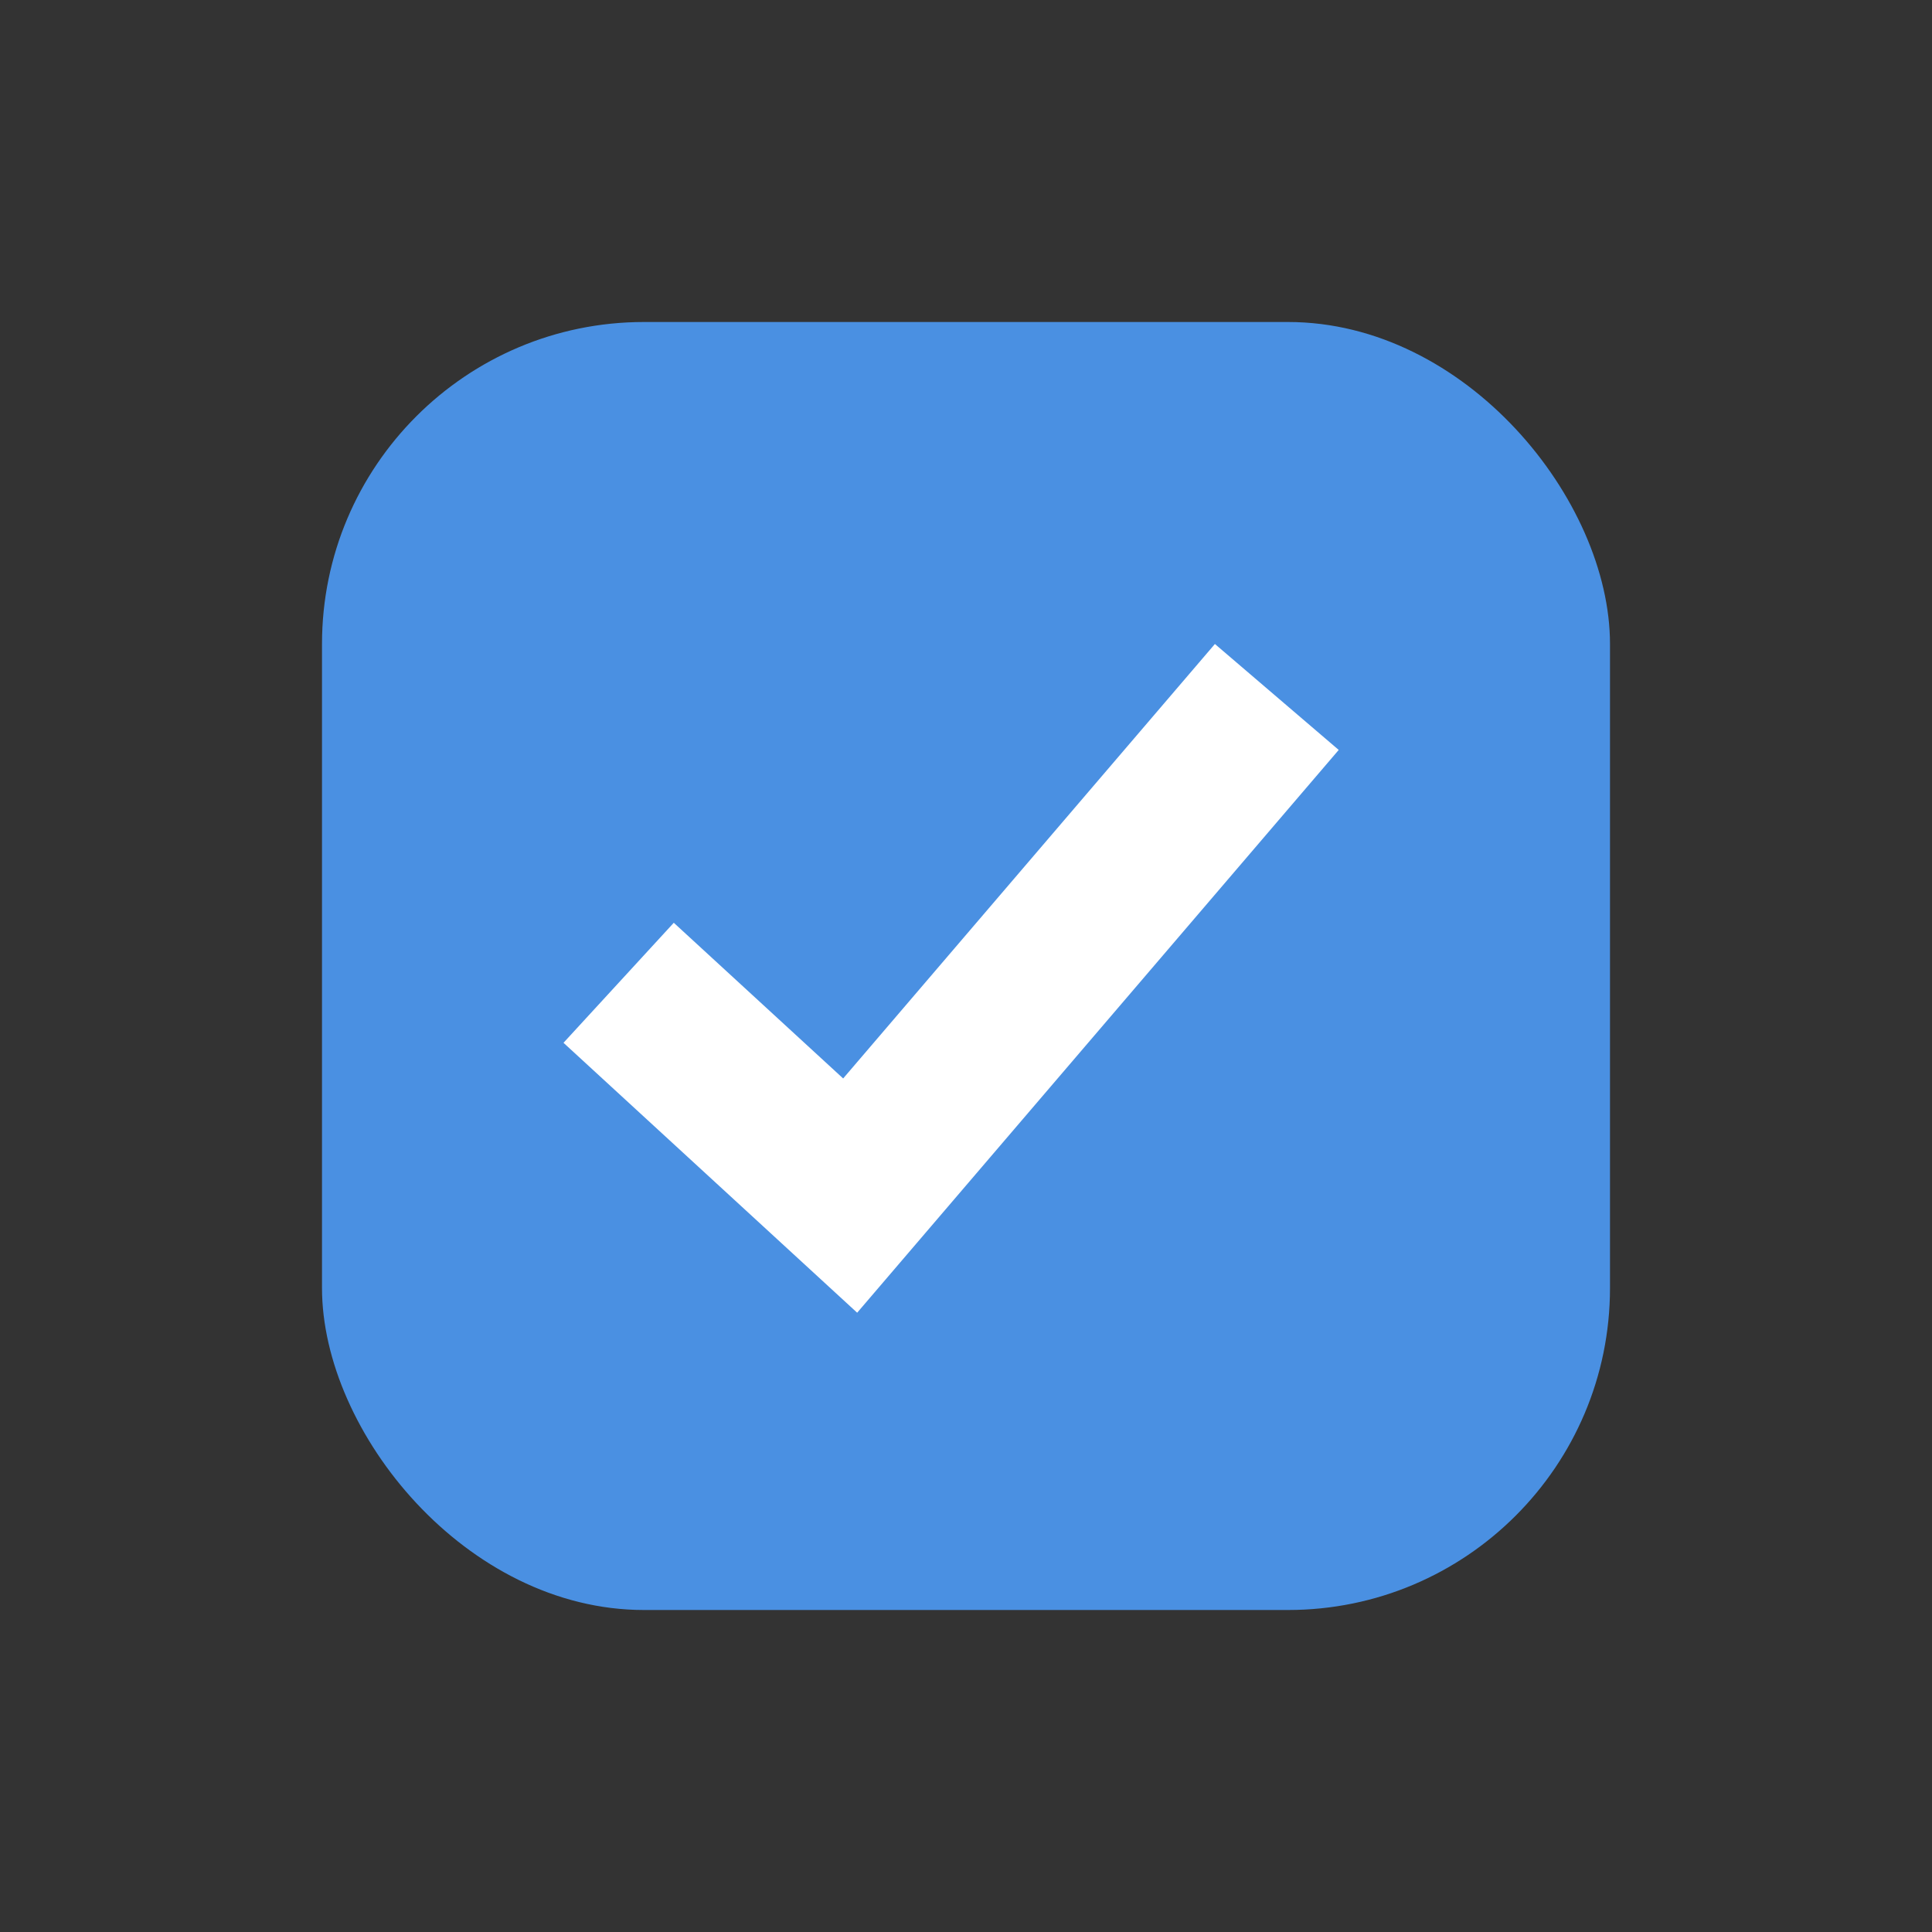 <?xml version="1.0" encoding="UTF-8"?>
<svg width="24px" height="24px" viewBox="0 0 24 24" version="1.1" xmlns="http://www.w3.org/2000/svg" xmlns:xlink="http://www.w3.org/1999/xlink">
    <rect x="0" y="0" width="24" height="24" fill="#333333" stroke="none"/>
    <!-- Generator: Sketch 49.2 (51160) - http://www.bohemiancoding.com/sketch -->
    <title>Selected</title>
    <desc>Created with Sketch.</desc>
    <defs></defs>
    <g id="Selected" stroke="none" stroke-width="1" fill="none" fill-rule="evenodd">
        <g id="Group-43" transform="translate(4, 4)">
            <g id="FilledCheckMark" fill="#4A90E2">
                <rect id="Selected-Checkbox" x="0" y="0" width="16" height="16" rx="4"></rect>
            </g>
            <polygon id="Indicator" fill="#FFFFFF" fill-rule="nonzero" points="4.37 7.463 3 8.954 6.648 12.307 12.63 5.316 11.092 4 6.474 9.397"></polygon>
        </g>
    </g>
</svg>